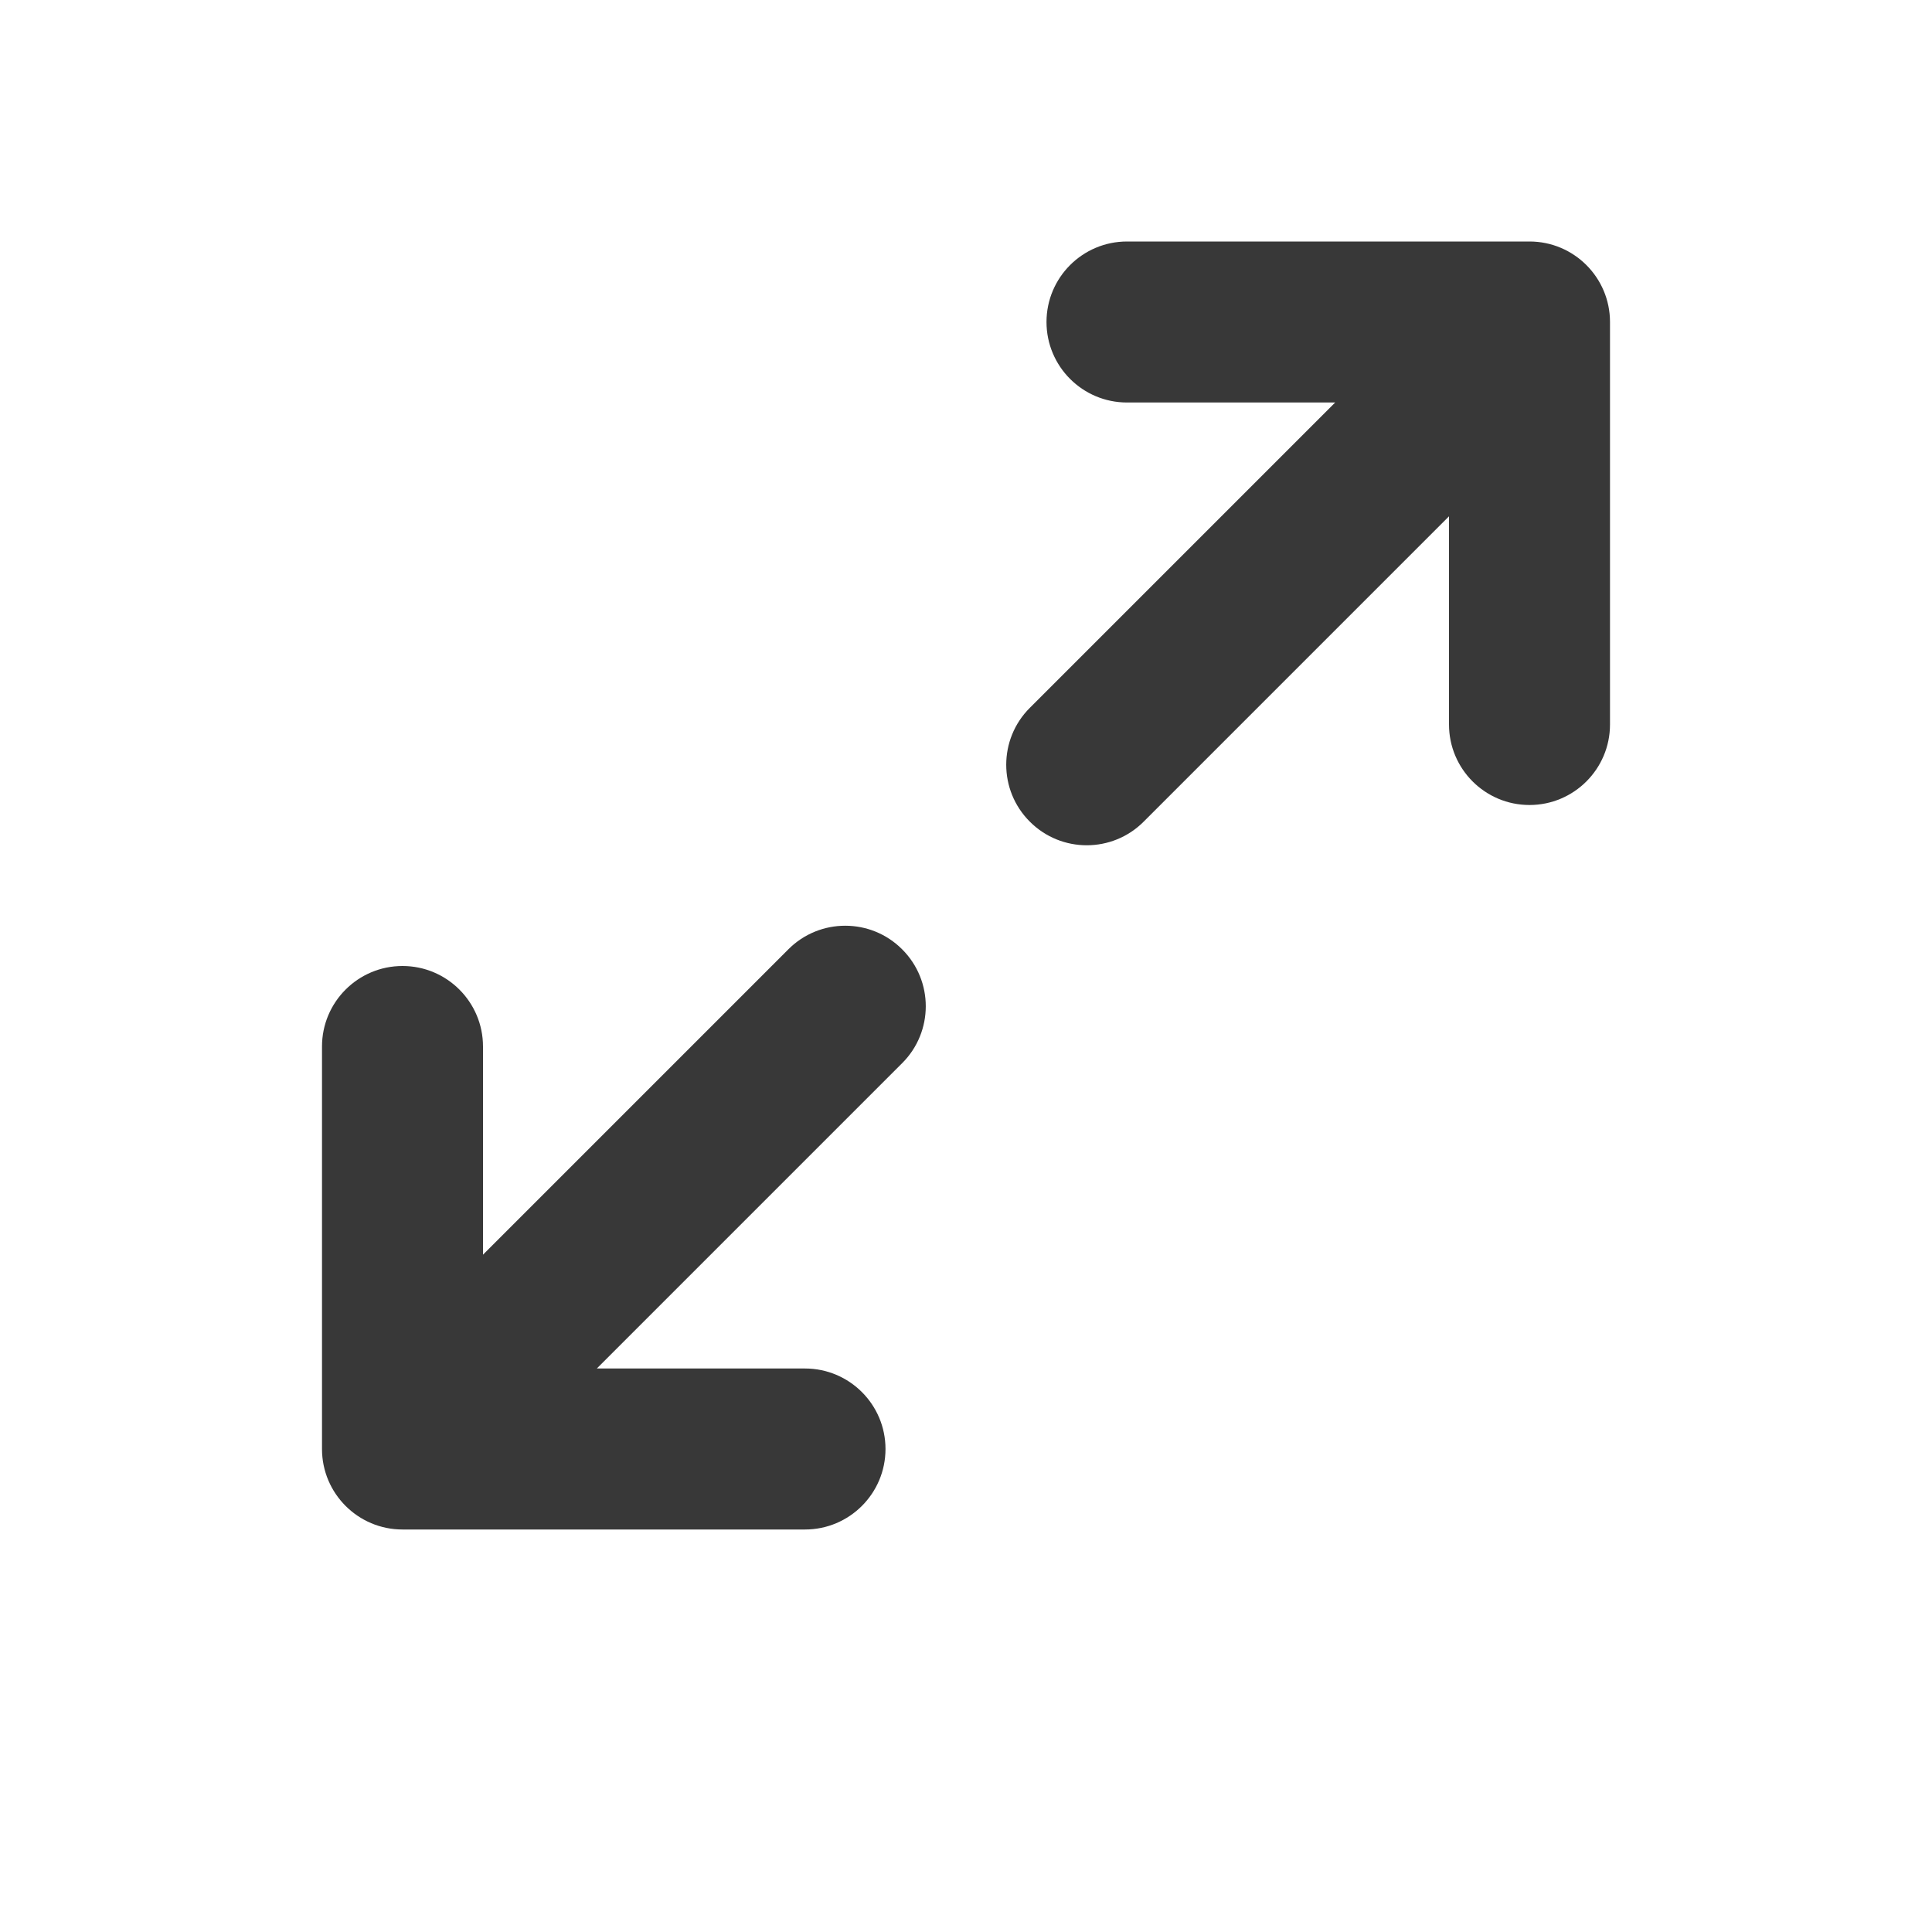 <svg width="24" height="24" viewBox="0 0 24 24" fill="none" xmlns="http://www.w3.org/2000/svg">
<path fill-rule="evenodd" clip-rule="evenodd" d="M14 5C13.448 5 13 4.552 13 4C13 3.448 13.448 3 14 3H19C19.552 3 20 3.448 20 4V9C20 9.552 19.552 10 19 10C18.448 10 18 9.552 18 9V6.414L14.207 10.207C13.817 10.598 13.183 10.598 12.793 10.207C12.402 9.817 12.402 9.183 12.793 8.793L16.586 5H14ZM11.207 11.793C11.598 12.183 11.598 12.817 11.207 13.207L7.414 17H10C10.552 17 11 17.448 11 18C11 18.552 10.552 19 10 19H5C4.448 19 4 18.552 4 18V13C4 12.448 4.448 12 5 12C5.552 12 6 12.448 6 13V15.586L9.793 11.793C10.183 11.402 10.817 11.402 11.207 11.793Z" fill="#383838"/>
</svg>
